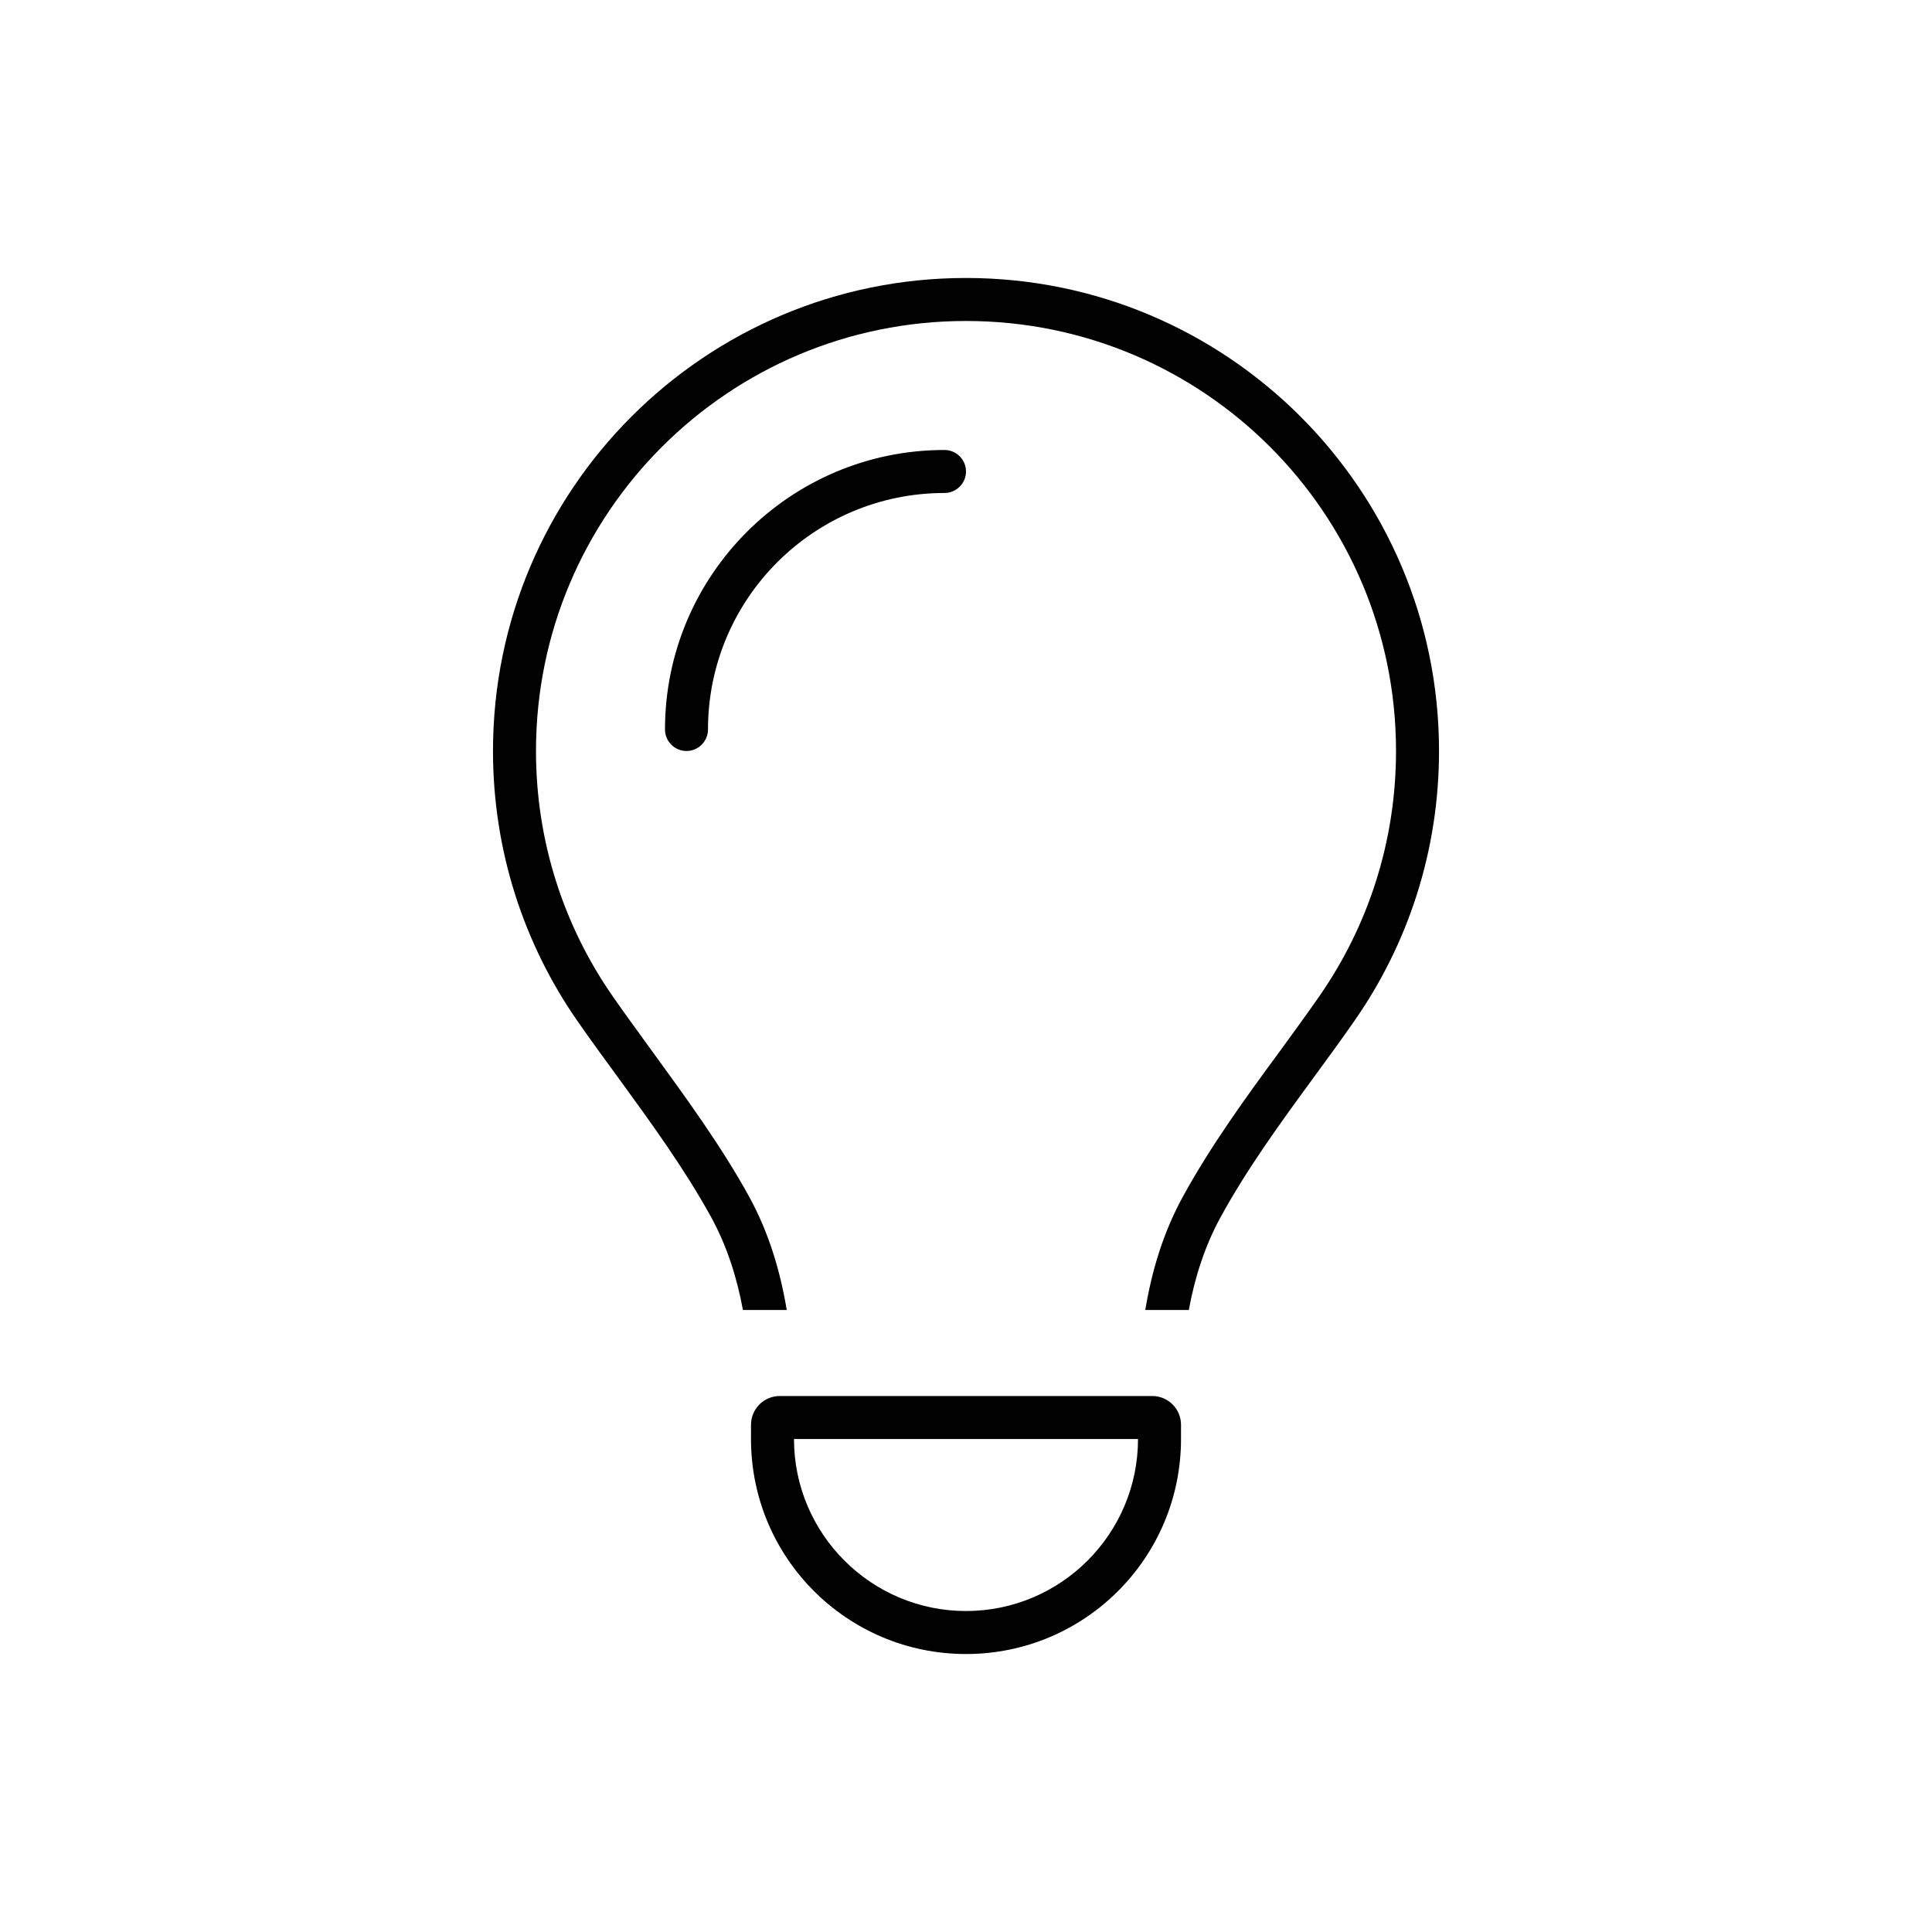 <?xml version="1.0" encoding="UTF-8"?>
<svg id="a" data-name="Glühbirne" xmlns="http://www.w3.org/2000/svg" width="512" height="512" viewBox="0 0 512 512">
  <path d="m349.66,263.977c12.82-18.447,20.299-40.811,20.299-64.956,0-62.962-50.996-113.958-113.958-113.958s-113.958,50.996-113.958,113.958c0,24.145,7.479,46.509,20.299,64.956,3.205,4.63,6.766,9.473,10.327,14.387h0c8.903,12.251,18.447,25.285,25.854,38.746,5.271,9.615,8.262,19.8,9.971,30.057h-11.61c-1.567-8.547-4.202-16.88-8.404-24.572-7.051-12.82-15.812-24.857-24.572-36.894h0c-3.704-5.057-7.407-10.114-10.968-15.242-14.031-20.228-22.293-44.871-22.293-71.438,0-69.23,56.125-125.354,125.354-125.354,69.23,0,125.354,56.125,125.354,125.354,0,26.567-8.262,51.21-22.364,71.438-3.561,5.128-7.265,10.185-10.968,15.242h0c-8.761,11.966-17.521,24.002-24.572,36.894-4.202,7.692-6.838,16.025-8.404,24.572h-11.538c1.709-10.256,4.701-20.441,9.971-30.057,7.407-13.533,16.88-26.567,25.854-38.746,3.561-4.914,7.122-9.758,10.327-14.387v0Zm-99.357-133.331c-34.615,0-62.677,28.062-62.677,62.677,0,3.134-2.564,5.698-5.698,5.698-3.134,0-5.698-2.564-5.698-5.698,0-40.883,33.19-74.073,74.073-74.073,3.134,0,5.698,2.564,5.698,5.698,0,3.134-2.564,5.698-5.698,5.698Zm-39.885,250.708c0,25.142,20.441,45.583,45.583,45.583s45.583-20.441,45.583-45.583h-91.167Zm-11.396,0v-3.775c0-4.202,3.419-7.621,7.621-7.621h98.716c4.202,0,7.621,3.419,7.621,7.621v3.775c0,31.481-25.498,56.979-56.979,56.979-31.481,0-56.979-25.498-56.979-56.979Z" style="fill: #010101;"/>
</svg>